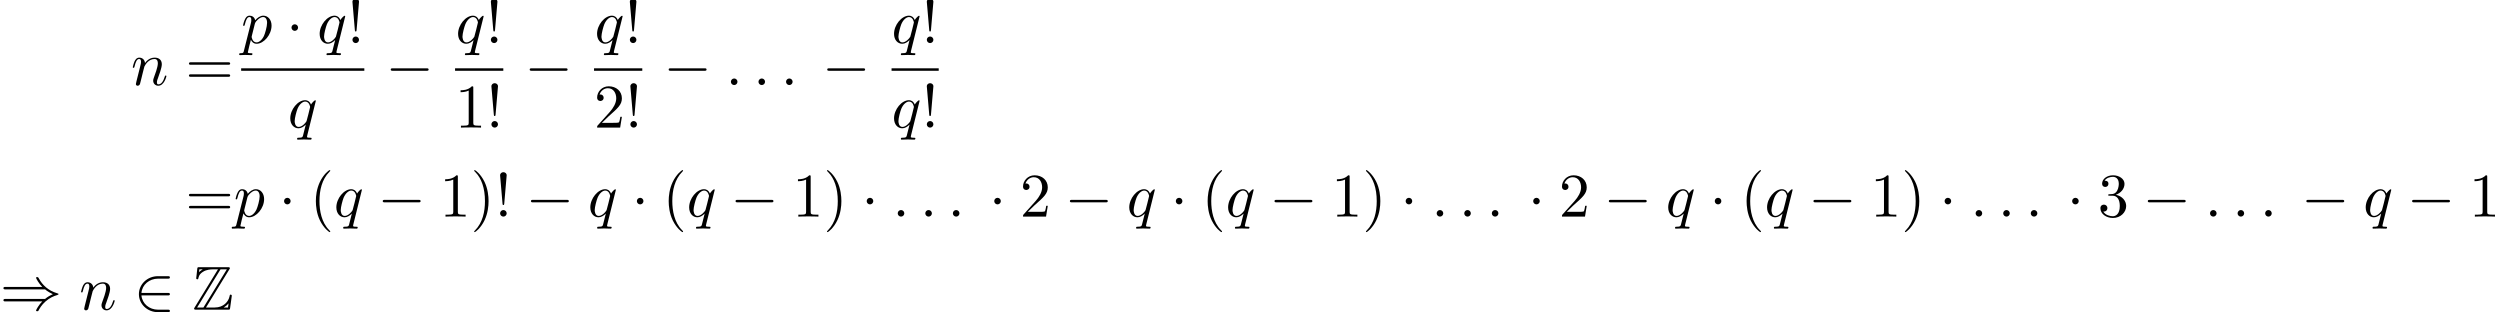 <?xml version='1.0' encoding='UTF-8'?>
<!-- This file was generated by dvisvgm 2.13.3 -->
<svg version='1.1' xmlns='http://www.w3.org/2000/svg' xmlns:xlink='http://www.w3.org/1999/xlink' width='602.165pt' height='75.175pt' viewBox='49.918 42.455 602.165 75.175'>
<defs>
<path id='g0-90' d='M5.938-6.466C6.027-6.595 6.027-6.615 6.027-6.645C6.027-6.824 5.878-6.824 5.699-6.824H1.136C.817-6.824 .817-6.795 .787-6.535L.638-5.191L.618-5.061C.618-4.922 .727-4.872 .797-4.872C.887-4.872 .946-4.941 .966-5.021C1.006-5.26 1.096-5.699 1.704-6.077C2.271-6.446 2.969-6.476 3.308-6.476H4.115L.369-.359C.279-.229 .279-.209 .279-.179C.279 0 .438 0 .618 0H5.729C6.027 0 6.027-.02 6.067-.279L6.336-2.242C6.336-2.351 6.247-2.421 6.167-2.421C6.017-2.421 5.998-2.321 5.968-2.122C5.798-1.305 5.021-.349 3.606-.349H2.192L5.938-6.466ZM1.126-6.476H1.654V-6.466C1.385-6.316 1.196-6.137 1.076-6.027L1.126-6.476ZM4.523-6.476H5.539L1.783-.349H.767L4.523-6.476ZM5.051-.359C5.33-.518 5.589-.737 5.818-1.016C5.798-.817 5.778-.707 5.729-.349H5.051V-.359Z'/>
<path id='g1-0' d='M6.565-2.291C6.735-2.291 6.914-2.291 6.914-2.491S6.735-2.69 6.565-2.69H1.176C1.006-2.69 .827-2.69 .827-2.491S1.006-2.291 1.176-2.291H6.565Z'/>
<path id='g1-1' d='M1.913-2.491C1.913-2.78 1.674-3.019 1.385-3.019S.857-2.78 .857-2.491S1.096-1.963 1.385-1.963S1.913-2.202 1.913-2.491Z'/>
<path id='g1-41' d='M7.233-3.258C7.651-2.899 8.159-2.64 8.488-2.491C8.13-2.331 7.641-2.072 7.233-1.724H.907C.737-1.724 .548-1.724 .548-1.524S.727-1.325 .897-1.325H6.785C6.306-.867 5.788 .01 5.788 .139C5.788 .249 5.918 .249 5.978 .249C6.057 .249 6.127 .249 6.167 .169C6.376-.209 6.655-.737 7.303-1.315C7.99-1.923 8.658-2.192 9.176-2.341C9.345-2.401 9.355-2.411 9.375-2.431C9.395-2.441 9.395-2.471 9.395-2.491S9.395-2.531 9.385-2.55L9.355-2.57C9.335-2.58 9.325-2.59 9.136-2.65C7.791-3.049 6.795-3.955 6.237-5.021C6.127-5.22 6.117-5.23 5.978-5.23C5.918-5.23 5.788-5.23 5.788-5.121C5.788-4.991 6.296-4.125 6.785-3.656H.897C.727-3.656 .548-3.656 .548-3.457S.737-3.258 .907-3.258H7.233Z'/>
<path id='g1-50' d='M5.46-2.291C5.629-2.291 5.808-2.291 5.808-2.491S5.629-2.69 5.46-2.69H1.235C1.355-4.025 2.501-4.981 3.905-4.981H5.46C5.629-4.981 5.808-4.981 5.808-5.181S5.629-5.38 5.46-5.38H3.885C2.182-5.38 .827-4.085 .827-2.491S2.182 .399 3.885 .399H5.46C5.629 .399 5.808 .399 5.808 .199S5.629 0 5.46 0H3.905C2.501 0 1.355-.956 1.235-2.291H5.46Z'/>
<path id='g3-33' d='M1.524-2.082L1.913-6.625C1.913-6.954 1.644-7.133 1.385-7.133S.857-6.954 .857-6.625L1.245-2.092C1.255-1.943 1.265-1.863 1.385-1.863C1.484-1.863 1.514-1.913 1.524-2.082ZM1.913-.528C1.913-.817 1.674-1.056 1.385-1.056S.857-.817 .857-.528S1.096 0 1.385 0S1.913-.239 1.913-.528Z'/>
<path id='g3-40' d='M3.298 2.391C3.298 2.361 3.298 2.341 3.128 2.172C1.883 .917 1.564-.966 1.564-2.491C1.564-4.224 1.943-5.958 3.168-7.203C3.298-7.323 3.298-7.342 3.298-7.372C3.298-7.442 3.258-7.472 3.198-7.472C3.098-7.472 2.202-6.795 1.614-5.529C1.106-4.433 .986-3.328 .986-2.491C.986-1.714 1.096-.508 1.644 .618C2.242 1.843 3.098 2.491 3.198 2.491C3.258 2.491 3.298 2.461 3.298 2.391Z'/>
<path id='g3-41' d='M2.879-2.491C2.879-3.268 2.77-4.473 2.222-5.599C1.624-6.824 .767-7.472 .667-7.472C.608-7.472 .568-7.432 .568-7.372C.568-7.342 .568-7.323 .757-7.143C1.733-6.157 2.301-4.573 2.301-2.491C2.301-.787 1.933 .966 .697 2.222C.568 2.341 .568 2.361 .568 2.391C.568 2.451 .608 2.491 .667 2.491C.767 2.491 1.664 1.813 2.252 .548C2.76-.548 2.879-1.654 2.879-2.491Z'/>
<path id='g3-49' d='M2.929-6.376C2.929-6.615 2.929-6.635 2.7-6.635C2.082-5.998 1.205-5.998 .887-5.998V-5.689C1.086-5.689 1.674-5.689 2.192-5.948V-.787C2.192-.428 2.162-.309 1.265-.309H.946V0C1.295-.03 2.162-.03 2.56-.03S3.826-.03 4.174 0V-.309H3.856C2.959-.309 2.929-.418 2.929-.787V-6.376Z'/>
<path id='g3-50' d='M1.265-.767L2.321-1.793C3.875-3.168 4.473-3.706 4.473-4.702C4.473-5.838 3.577-6.635 2.361-6.635C1.235-6.635 .498-5.719 .498-4.832C.498-4.274 .996-4.274 1.026-4.274C1.196-4.274 1.544-4.394 1.544-4.802C1.544-5.061 1.365-5.32 1.016-5.32C.936-5.32 .917-5.32 .887-5.31C1.116-5.958 1.654-6.326 2.232-6.326C3.138-6.326 3.567-5.519 3.567-4.702C3.567-3.905 3.068-3.118 2.521-2.501L.608-.369C.498-.259 .498-.239 .498 0H4.194L4.473-1.733H4.224C4.174-1.435 4.105-.996 4.005-.847C3.935-.767 3.278-.767 3.059-.767H1.265Z'/>
<path id='g3-51' d='M2.889-3.507C3.706-3.776 4.284-4.473 4.284-5.26C4.284-6.077 3.407-6.635 2.451-6.635C1.445-6.635 .687-6.037 .687-5.28C.687-4.951 .907-4.762 1.196-4.762C1.504-4.762 1.704-4.981 1.704-5.27C1.704-5.768 1.235-5.768 1.086-5.768C1.395-6.257 2.052-6.386 2.411-6.386C2.819-6.386 3.367-6.167 3.367-5.27C3.367-5.151 3.347-4.573 3.088-4.134C2.79-3.656 2.451-3.626 2.202-3.616C2.122-3.606 1.883-3.587 1.813-3.587C1.733-3.577 1.664-3.567 1.664-3.467C1.664-3.357 1.733-3.357 1.903-3.357H2.341C3.158-3.357 3.527-2.68 3.527-1.704C3.527-.349 2.839-.06 2.401-.06C1.973-.06 1.225-.229 .877-.817C1.225-.767 1.534-.986 1.534-1.365C1.534-1.724 1.265-1.923 .976-1.923C.737-1.923 .418-1.783 .418-1.345C.418-.438 1.345 .219 2.431 .219C3.646 .219 4.553-.687 4.553-1.704C4.553-2.521 3.925-3.298 2.889-3.507Z'/>
<path id='g3-61' d='M6.844-3.258C6.994-3.258 7.183-3.258 7.183-3.457S6.994-3.656 6.854-3.656H.887C.747-3.656 .558-3.656 .558-3.457S.747-3.258 .897-3.258H6.844ZM6.854-1.325C6.994-1.325 7.183-1.325 7.183-1.524S6.994-1.724 6.844-1.724H.897C.747-1.724 .558-1.724 .558-1.524S.747-1.325 .887-1.325H6.854Z'/>
<path id='g2-58' d='M1.913-.528C1.913-.817 1.674-1.056 1.385-1.056S.857-.817 .857-.528S1.096 0 1.385 0S1.913-.239 1.913-.528Z'/>
<path id='g2-110' d='M.877-.588C.847-.438 .787-.209 .787-.159C.787 .02 .927 .11 1.076 .11C1.196 .11 1.375 .03 1.445-.169C1.455-.189 1.574-.658 1.634-.907L1.853-1.803C1.913-2.022 1.973-2.242 2.022-2.471C2.062-2.64 2.142-2.929 2.152-2.969C2.301-3.278 2.829-4.184 3.776-4.184C4.224-4.184 4.314-3.816 4.314-3.487C4.314-2.869 3.826-1.594 3.666-1.166C3.577-.936 3.567-.817 3.567-.707C3.567-.239 3.915 .11 4.384 .11C5.32 .11 5.689-1.345 5.689-1.425C5.689-1.524 5.599-1.524 5.569-1.524C5.469-1.524 5.469-1.494 5.42-1.345C5.22-.667 4.892-.11 4.403-.11C4.234-.11 4.164-.209 4.164-.438C4.164-.687 4.254-.927 4.344-1.146C4.533-1.674 4.951-2.77 4.951-3.337C4.951-4.005 4.523-4.403 3.806-4.403C2.909-4.403 2.421-3.766 2.252-3.537C2.202-4.095 1.793-4.403 1.335-4.403S.687-4.015 .588-3.836C.428-3.497 .289-2.909 .289-2.869C.289-2.77 .389-2.77 .408-2.77C.508-2.77 .518-2.78 .578-2.999C.747-3.706 .946-4.184 1.305-4.184C1.504-4.184 1.614-4.055 1.614-3.726C1.614-3.517 1.584-3.407 1.455-2.889L.877-.588Z'/>
<path id='g2-112' d='M.448 1.215C.369 1.554 .349 1.624-.09 1.624C-.209 1.624-.319 1.624-.319 1.813C-.319 1.893-.269 1.933-.189 1.933C.08 1.933 .369 1.903 .648 1.903C.976 1.903 1.315 1.933 1.634 1.933C1.684 1.933 1.813 1.933 1.813 1.733C1.813 1.624 1.714 1.624 1.574 1.624C1.076 1.624 1.076 1.554 1.076 1.465C1.076 1.345 1.494-.279 1.564-.528C1.694-.239 1.973 .11 2.481 .11C3.636 .11 4.882-1.345 4.882-2.809C4.882-3.746 4.314-4.403 3.557-4.403C3.059-4.403 2.58-4.045 2.252-3.656C2.152-4.194 1.724-4.403 1.355-4.403C.897-4.403 .707-4.015 .618-3.836C.438-3.497 .309-2.899 .309-2.869C.309-2.77 .408-2.77 .428-2.77C.528-2.77 .538-2.78 .598-2.999C.767-3.706 .966-4.184 1.325-4.184C1.494-4.184 1.634-4.105 1.634-3.726C1.634-3.497 1.604-3.387 1.564-3.218L.448 1.215ZM2.202-3.108C2.271-3.377 2.54-3.656 2.72-3.806C3.068-4.115 3.357-4.184 3.527-4.184C3.925-4.184 4.164-3.836 4.164-3.248S3.836-1.514 3.656-1.136C3.318-.438 2.839-.11 2.471-.11C1.813-.11 1.684-.936 1.684-.996C1.684-1.016 1.684-1.036 1.714-1.156L2.202-3.108Z'/>
<path id='g2-113' d='M4.503-4.294C4.503-4.334 4.473-4.394 4.403-4.394C4.294-4.394 3.895-3.995 3.726-3.706C3.507-4.244 3.118-4.403 2.8-4.403C1.624-4.403 .399-2.929 .399-1.484C.399-.508 .986 .11 1.714 .11C2.142 .11 2.531-.13 2.889-.488C2.8-.139 2.471 1.205 2.441 1.295C2.361 1.574 2.281 1.614 1.724 1.624C1.594 1.624 1.494 1.624 1.494 1.823C1.494 1.833 1.494 1.933 1.624 1.933C1.943 1.933 2.291 1.903 2.62 1.903C2.959 1.903 3.318 1.933 3.646 1.933C3.696 1.933 3.826 1.933 3.826 1.733C3.826 1.624 3.726 1.624 3.567 1.624C3.088 1.624 3.088 1.554 3.088 1.465C3.088 1.395 3.108 1.335 3.128 1.245L4.503-4.294ZM1.743-.11C1.146-.11 1.106-.877 1.106-1.046C1.106-1.524 1.395-2.61 1.564-3.029C1.873-3.766 2.391-4.184 2.8-4.184C3.447-4.184 3.587-3.377 3.587-3.308C3.587-3.248 3.039-1.066 3.009-1.026C2.859-.747 2.301-.11 1.743-.11Z'/>
</defs>
<g id='page1' transform='matrix(1.5 0 0 1.5 0 0)'>
<use x='54.311' y='41.961' xlink:href='#g2-110'/>
<use x='63.058' y='41.961' xlink:href='#g3-61'/>
<use x='72.002' y='35.222' xlink:href='#g2-112'/>
<use x='79.229' y='35.222' xlink:href='#g1-1'/>
<use x='84.21' y='35.222' xlink:href='#g2-113'/>
<use x='89.015' y='35.222' xlink:href='#g3-33'/>
<rect x='72.002' y='39.272' height='.398' width='19.78'/>
<use x='79.49' y='48.795' xlink:href='#g2-113'/>
<use x='95.192' y='41.961' xlink:href='#g1-0'/>
<use x='106.438' y='35.222' xlink:href='#g2-113'/>
<use x='111.243' y='35.222' xlink:href='#g3-33'/>
<rect x='106.35' y='39.272' height='.398' width='7.749'/>
<use x='106.35' y='48.795' xlink:href='#g3-49'/>
<use x='111.331' y='48.795' xlink:href='#g3-33'/>
<use x='117.508' y='41.961' xlink:href='#g1-0'/>
<use x='128.754' y='35.222' xlink:href='#g2-113'/>
<use x='133.559' y='35.222' xlink:href='#g3-33'/>
<rect x='128.666' y='39.272' height='.398' width='7.749'/>
<use x='128.666' y='48.795' xlink:href='#g3-50'/>
<use x='133.647' y='48.795' xlink:href='#g3-33'/>
<use x='139.824' y='41.961' xlink:href='#g1-0'/>
<use x='149.787' y='41.961' xlink:href='#g2-58'/>
<use x='154.215' y='41.961' xlink:href='#g2-58'/>
<use x='158.642' y='41.961' xlink:href='#g2-58'/>
<use x='165.284' y='41.961' xlink:href='#g1-0'/>
<use x='176.442' y='35.222' xlink:href='#g2-113'/>
<use x='181.247' y='35.222' xlink:href='#g3-33'/>
<rect x='176.442' y='39.272' height='.398' width='7.572'/>
<use x='176.442' y='48.795' xlink:href='#g2-113'/>
<use x='181.247' y='48.795' xlink:href='#g3-33'/>
<use x='63.058' y='63.086' xlink:href='#g3-61'/>
<use x='70.807' y='63.086' xlink:href='#g2-112'/>
<use x='78.033' y='63.086' xlink:href='#g1-1'/>
<use x='83.014' y='63.086' xlink:href='#g3-40'/>
<use x='86.889' y='63.086' xlink:href='#g2-113'/>
<use x='93.908' y='63.086' xlink:href='#g1-0'/>
<use x='103.87' y='63.086' xlink:href='#g3-49'/>
<use x='108.852' y='63.086' xlink:href='#g3-41'/>
<use x='112.726' y='63.086' xlink:href='#g3-33'/>
<use x='117.707' y='63.086' xlink:href='#g1-0'/>
<use x='127.67' y='63.086' xlink:href='#g2-113'/>
<use x='134.689' y='63.086' xlink:href='#g1-1'/>
<use x='139.67' y='63.086' xlink:href='#g3-40'/>
<use x='143.544' y='63.086' xlink:href='#g2-113'/>
<use x='150.563' y='63.086' xlink:href='#g1-0'/>
<use x='160.526' y='63.086' xlink:href='#g3-49'/>
<use x='165.507' y='63.086' xlink:href='#g3-41'/>
<use x='171.595' y='63.086' xlink:href='#g1-1'/>
<use x='176.576' y='63.086' xlink:href='#g2-58'/>
<use x='181.004' y='63.086' xlink:href='#g2-58'/>
<use x='185.432' y='63.086' xlink:href='#g2-58'/>
<use x='192.074' y='63.086' xlink:href='#g1-1'/>
<use x='197.055' y='63.086' xlink:href='#g3-50'/>
<use x='204.25' y='63.086' xlink:href='#g1-0'/>
<use x='214.213' y='63.086' xlink:href='#g2-113'/>
<use x='221.232' y='63.086' xlink:href='#g1-1'/>
<use x='226.213' y='63.086' xlink:href='#g3-40'/>
<use x='230.087' y='63.086' xlink:href='#g2-113'/>
<use x='237.106' y='63.086' xlink:href='#g1-0'/>
<use x='247.069' y='63.086' xlink:href='#g3-49'/>
<use x='252.05' y='63.086' xlink:href='#g3-41'/>
<use x='258.138' y='63.086' xlink:href='#g1-1'/>
<use x='263.12' y='63.086' xlink:href='#g2-58'/>
<use x='267.547' y='63.086' xlink:href='#g2-58'/>
<use x='271.975' y='63.086' xlink:href='#g2-58'/>
<use x='278.617' y='63.086' xlink:href='#g1-1'/>
<use x='283.598' y='63.086' xlink:href='#g3-50'/>
<use x='290.793' y='63.086' xlink:href='#g1-0'/>
<use x='300.756' y='63.086' xlink:href='#g2-113'/>
<use x='307.775' y='63.086' xlink:href='#g1-1'/>
<use x='312.756' y='63.086' xlink:href='#g3-40'/>
<use x='316.63' y='63.086' xlink:href='#g2-113'/>
<use x='323.649' y='63.086' xlink:href='#g1-0'/>
<use x='333.612' y='63.086' xlink:href='#g3-49'/>
<use x='338.593' y='63.086' xlink:href='#g3-41'/>
<use x='344.681' y='63.086' xlink:href='#g1-1'/>
<use x='349.663' y='63.086' xlink:href='#g2-58'/>
<use x='354.091' y='63.086' xlink:href='#g2-58'/>
<use x='358.518' y='63.086' xlink:href='#g2-58'/>
<use x='365.16' y='63.086' xlink:href='#g1-1'/>
<use x='370.141' y='63.086' xlink:href='#g3-51'/>
<use x='377.337' y='63.086' xlink:href='#g1-0'/>
<use x='387.299' y='63.086' xlink:href='#g2-58'/>
<use x='391.727' y='63.086' xlink:href='#g2-58'/>
<use x='396.155' y='63.086' xlink:href='#g2-58'/>
<use x='402.797' y='63.086' xlink:href='#g1-0'/>
<use x='412.759' y='63.086' xlink:href='#g2-113'/>
<use x='419.778' y='63.086' xlink:href='#g1-0'/>
<use x='429.741' y='63.086' xlink:href='#g3-49'/>
<use x='33.279' y='78.03' xlink:href='#g1-41'/>
<use x='46.009' y='78.03' xlink:href='#g2-110'/>
<use x='54.756' y='78.03' xlink:href='#g1-50'/>
<use x='64.165' y='78.03' xlink:href='#g0-90'/>
</g>
</svg>